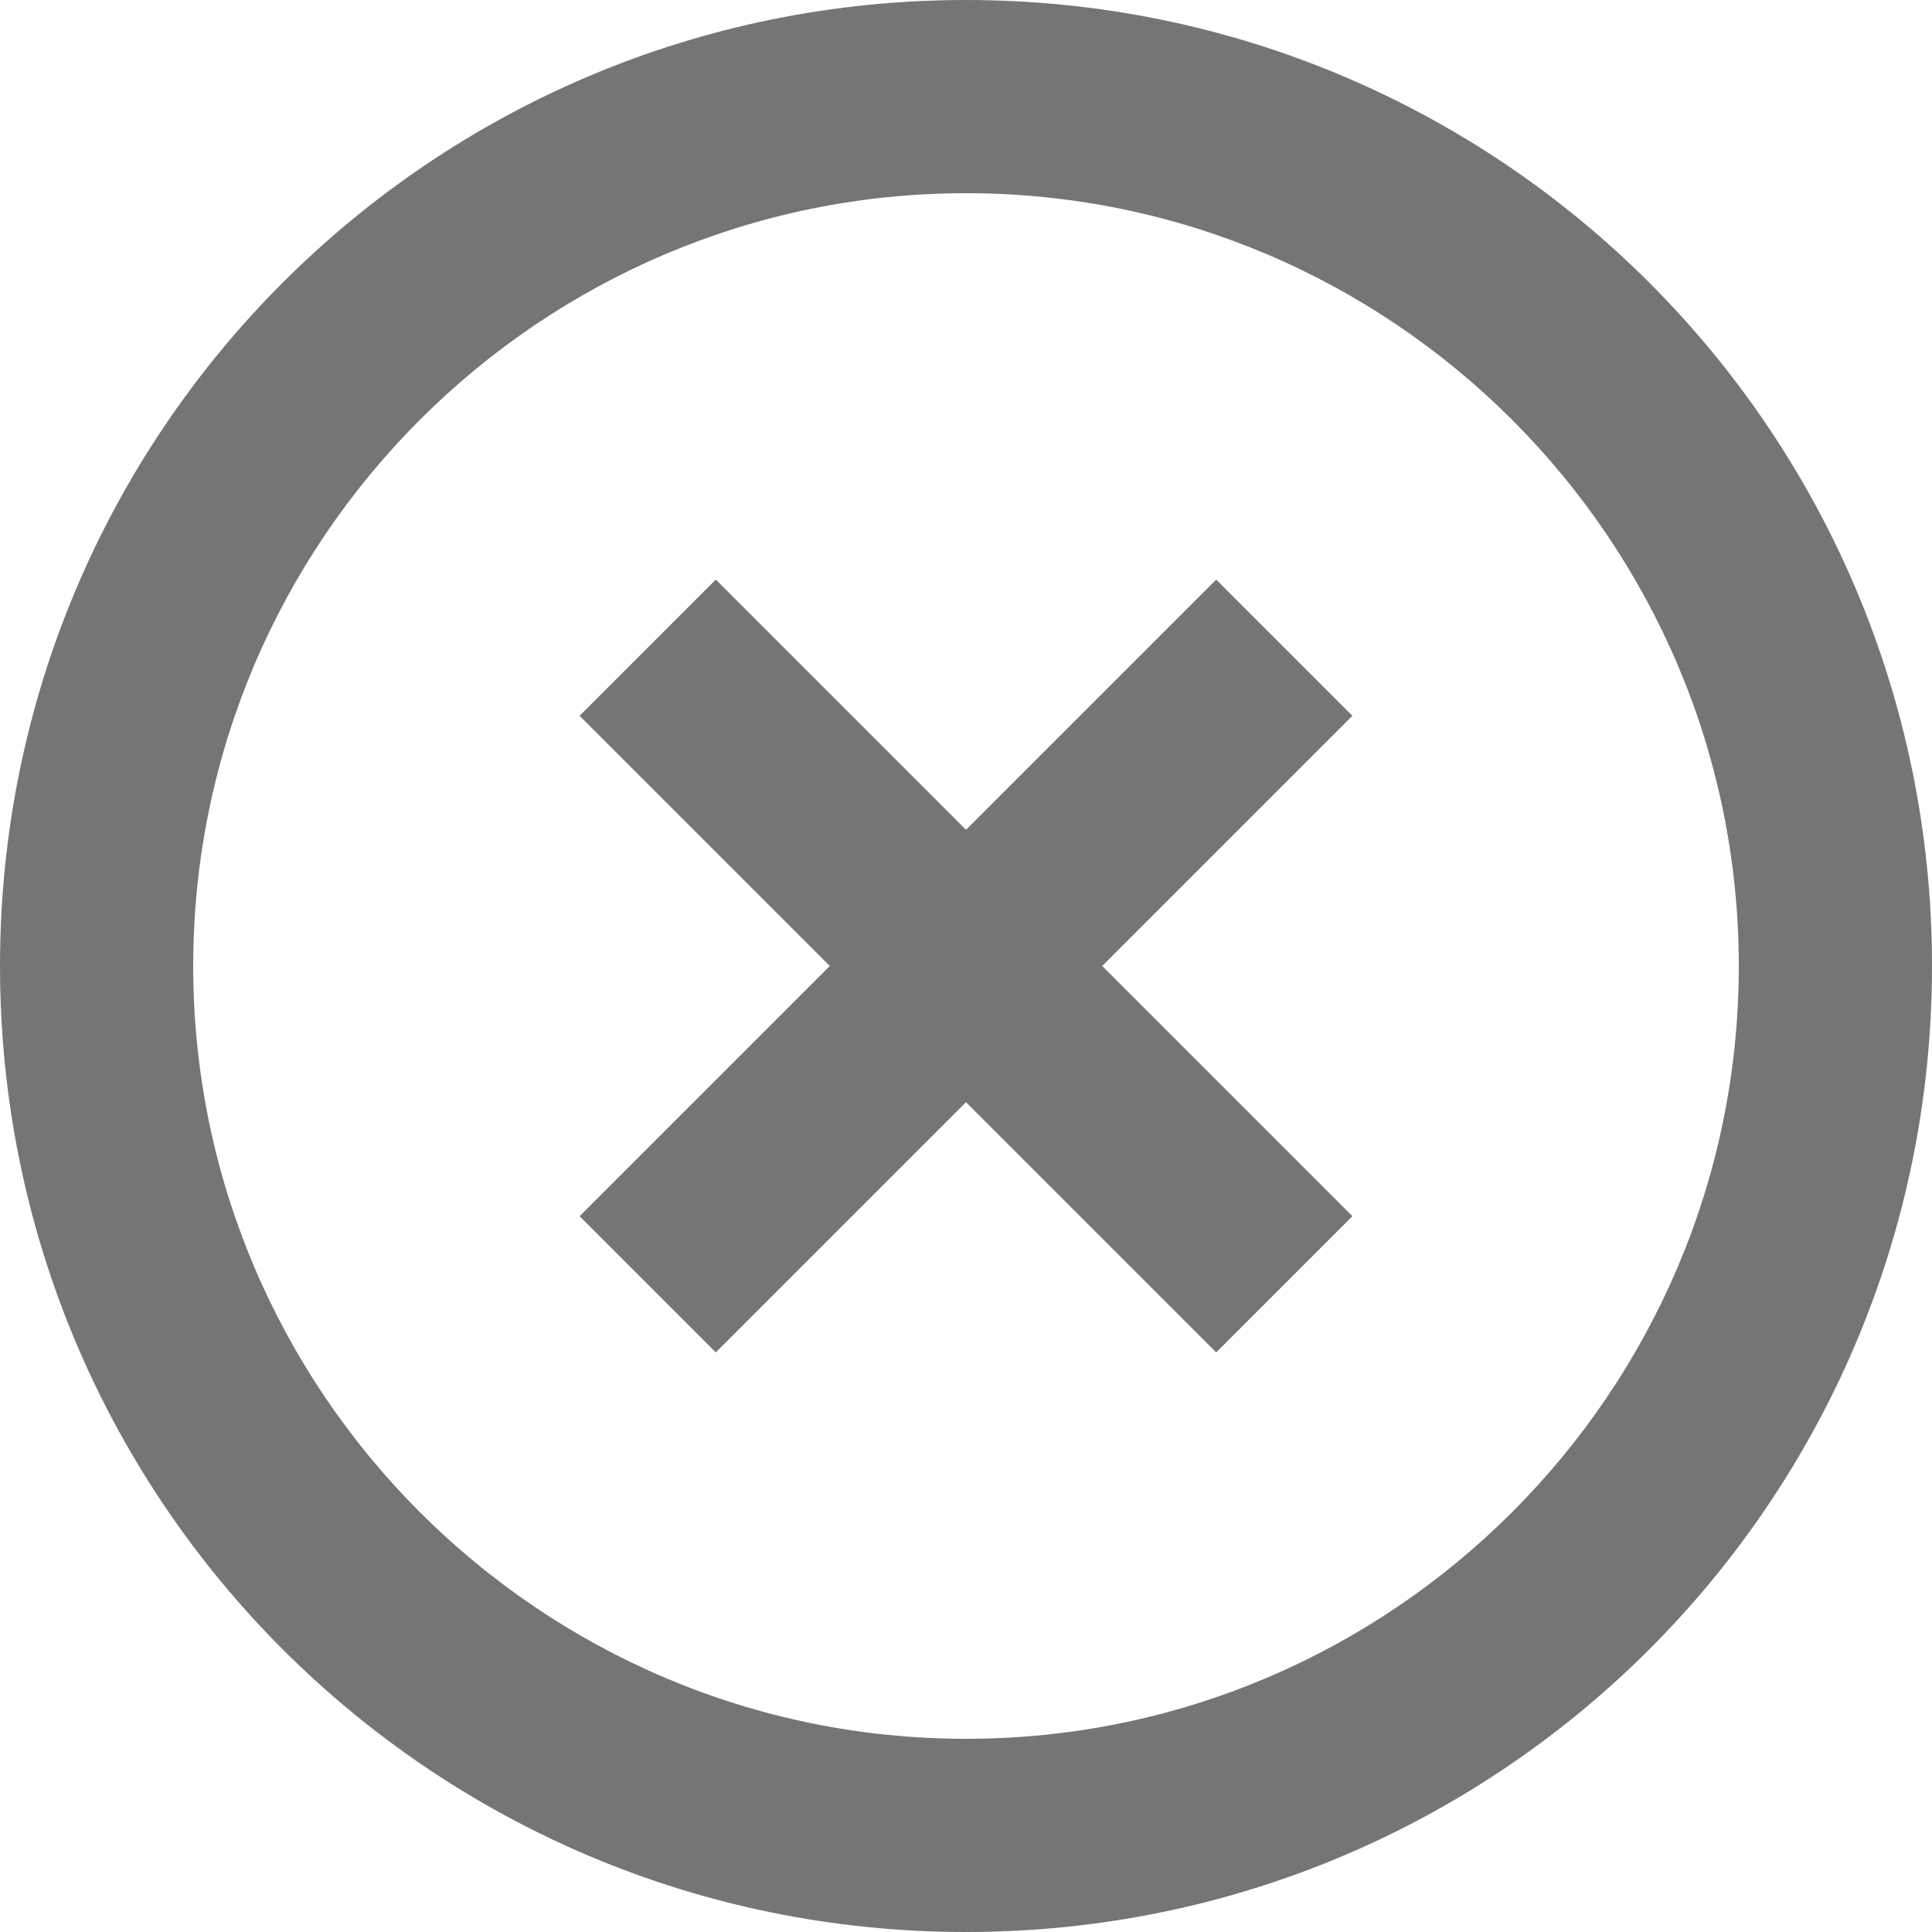 <?xml version="1.0" encoding="UTF-8"?>
<svg width="24px" height="24px" viewBox="0 0 24 24" version="1.1" xmlns="http://www.w3.org/2000/svg" xmlns:xlink="http://www.w3.org/1999/xlink">
    <title>0FFF20C3-7881-4350-BEEF-54E5D0995700</title>
    <g id="Page-1" stroke="none" stroke-width="1" fill="none" fill-rule="evenodd">
        <g id="66_Edit-Breakdown" transform="translate(-1202, -1080)">
            <g id="Group-41" transform="translate(1202, 1080)">
                <rect id="Rectangle-Copy-98" x="0" y="0" width="24" height="24"></rect>
                <path d="M12,21.6 C6.708,21.6 2.4,17.292 2.4,12 C2.4,6.708 6.708,2.4 12,2.4 C17.292,2.4 21.6,6.708 21.6,12 C21.6,17.292 17.292,21.6 12,21.6 M12,0 C5.364,0 0,5.364 0,12 C0,18.636 5.364,24 12,24 C18.636,24 24,18.636 24,12 C24,5.364 18.636,0 12,0 M15.108,7.2 L12,10.308 L8.892,7.2 L7.2,8.892 L10.308,12 L7.2,15.108 L8.892,16.8 L12,13.692 L15.108,16.8 L16.8,15.108 L13.692,12 L16.8,8.892 L15.108,7.2 Z" id="Shape" fill="#757575" fill-rule="nonzero"></path>
            </g>
        </g>
    </g>
</svg>